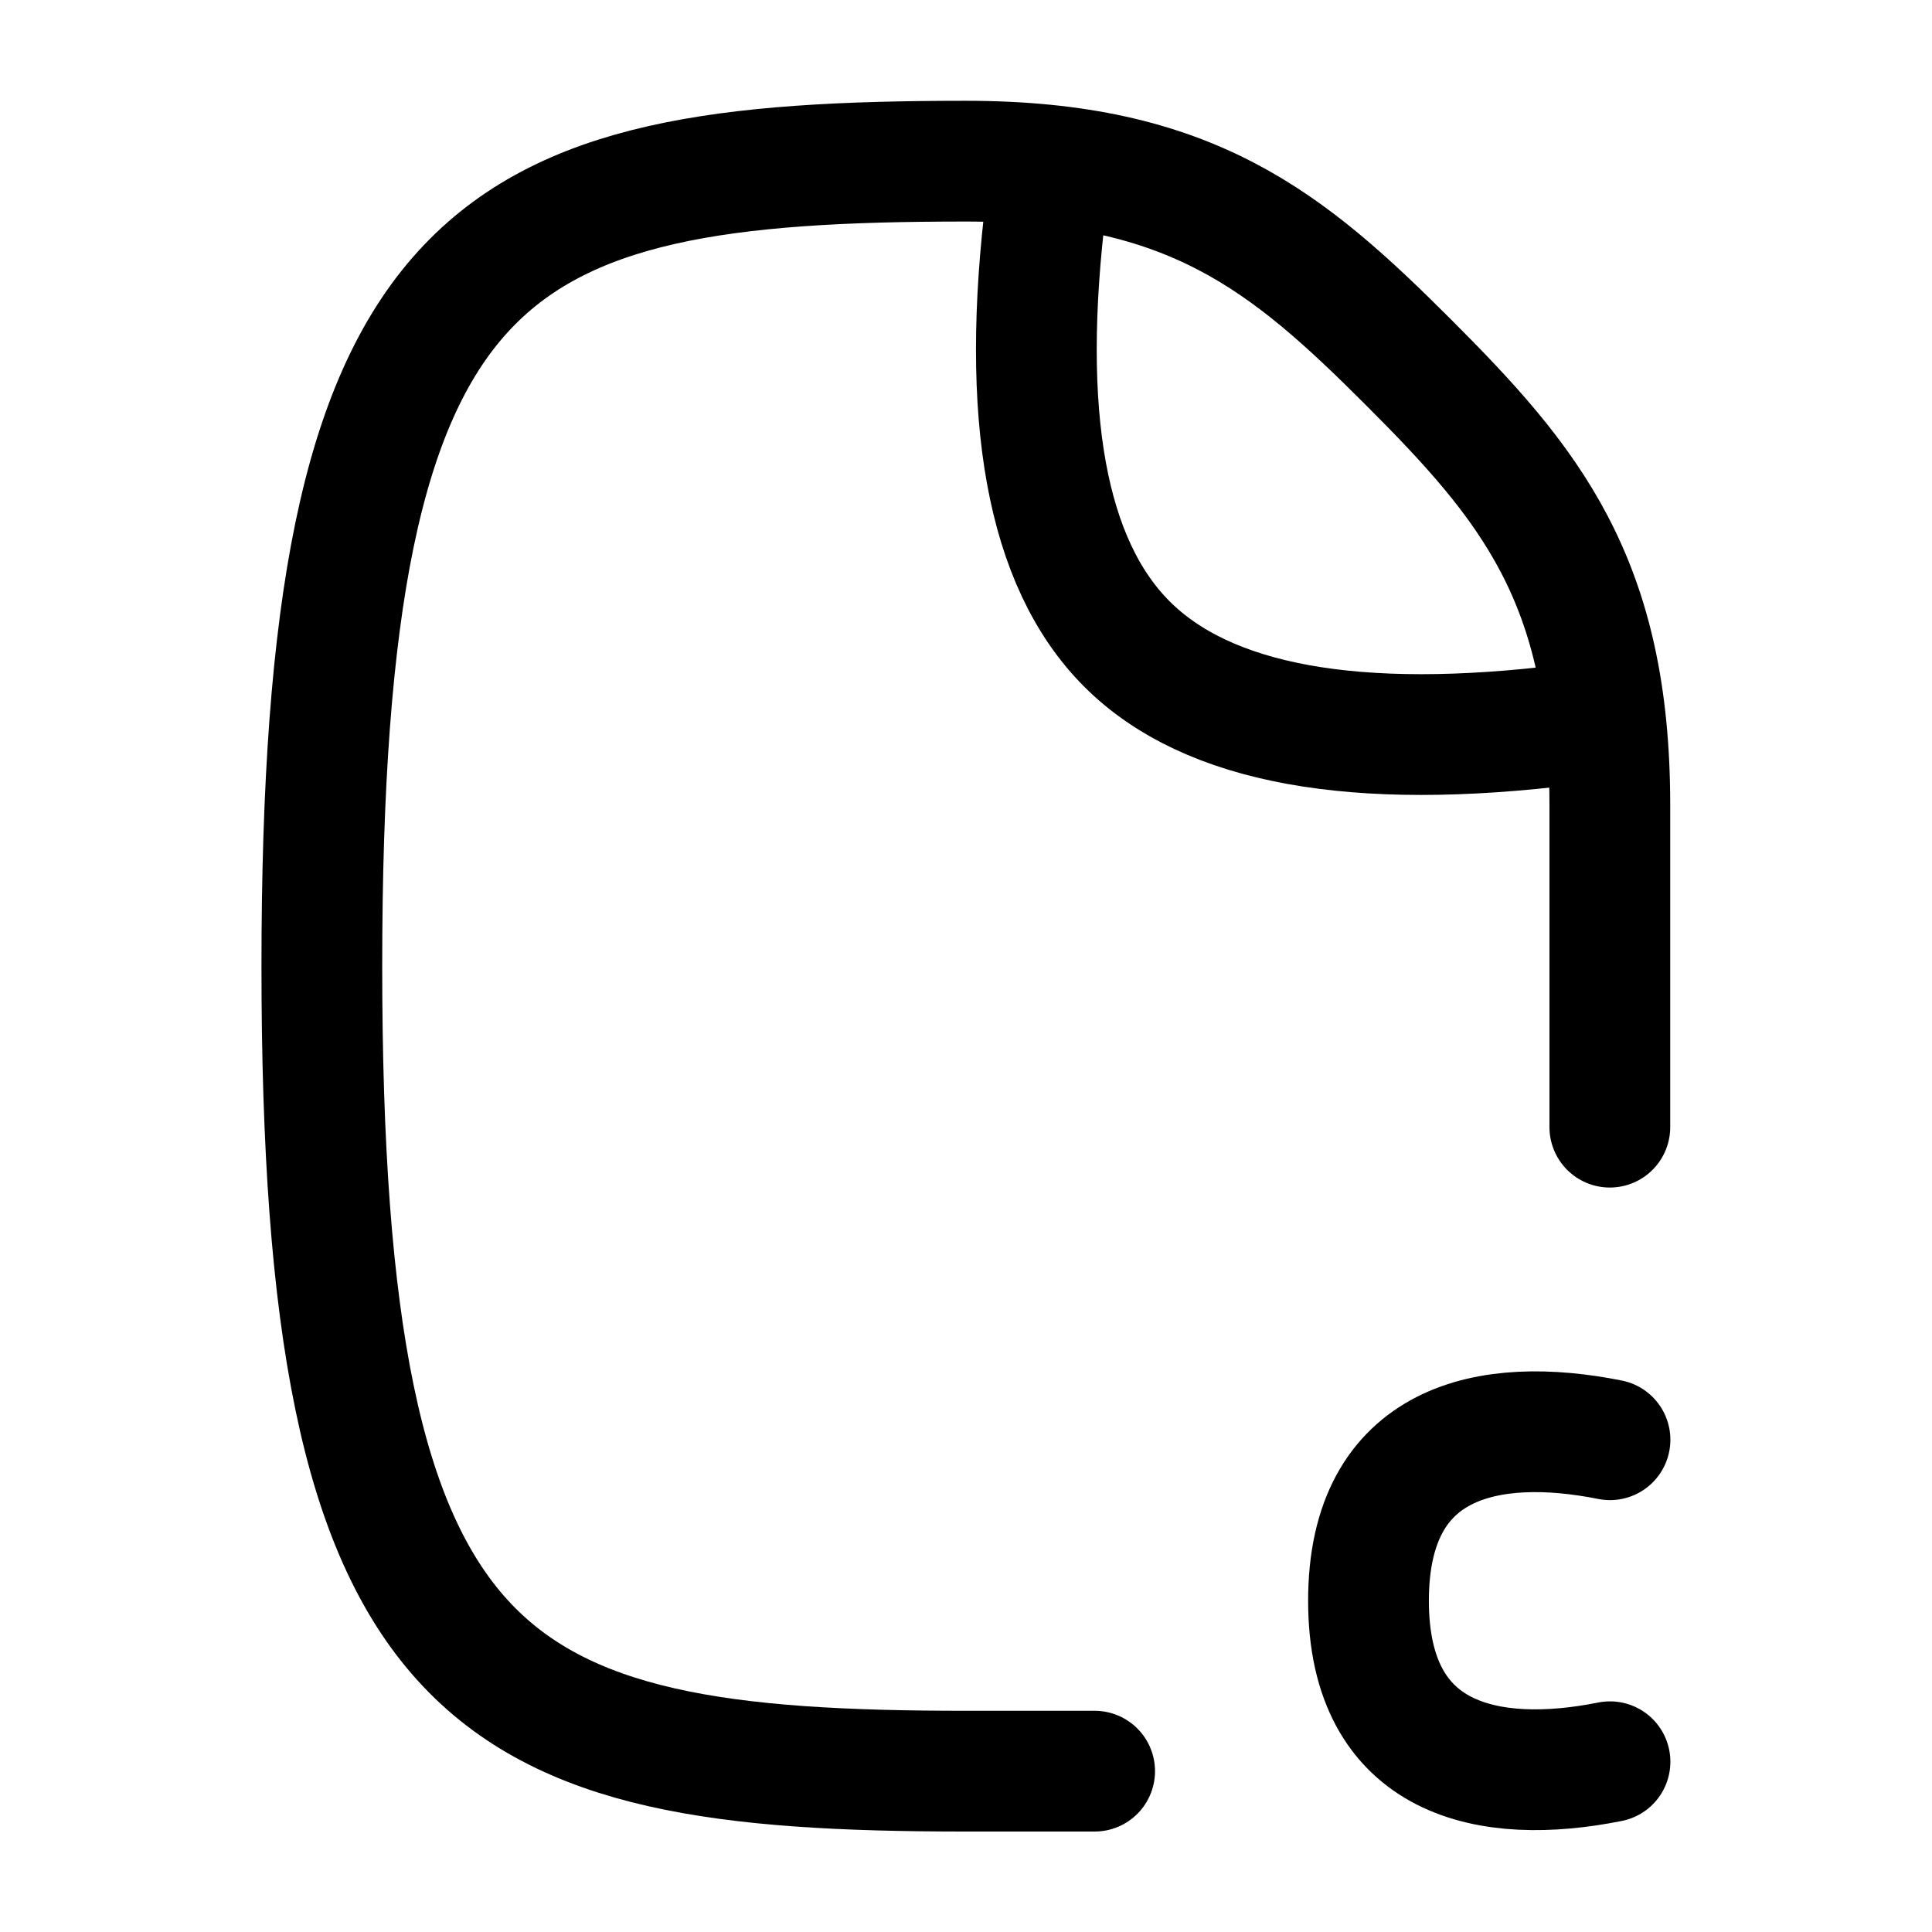 <svg
  xmlns="http://www.w3.org/2000/svg"
  fill="none"
  stroke="currentColor"
  stroke-linecap="round"
  stroke-linejoin="round"
  stroke-width="1.5"
  viewBox="0 0 24 24"
  width="24"
  height="24">
  <path d="M-58-68h-4c-2.8 0-4 1-5.5 2.5S-70-62.8-70-60c0 6 1 8 10 8s10-2 10-8v-1.6" transform="rotate(90 -60.002 12)scale(1 1)"/>
  <path d="M20 17.885c-1.5-.3-3 0-3 2s1.5 2.3 3 2M12.999 2.5q-.5 4 1 5.5t5.5 1"/>
</svg>
